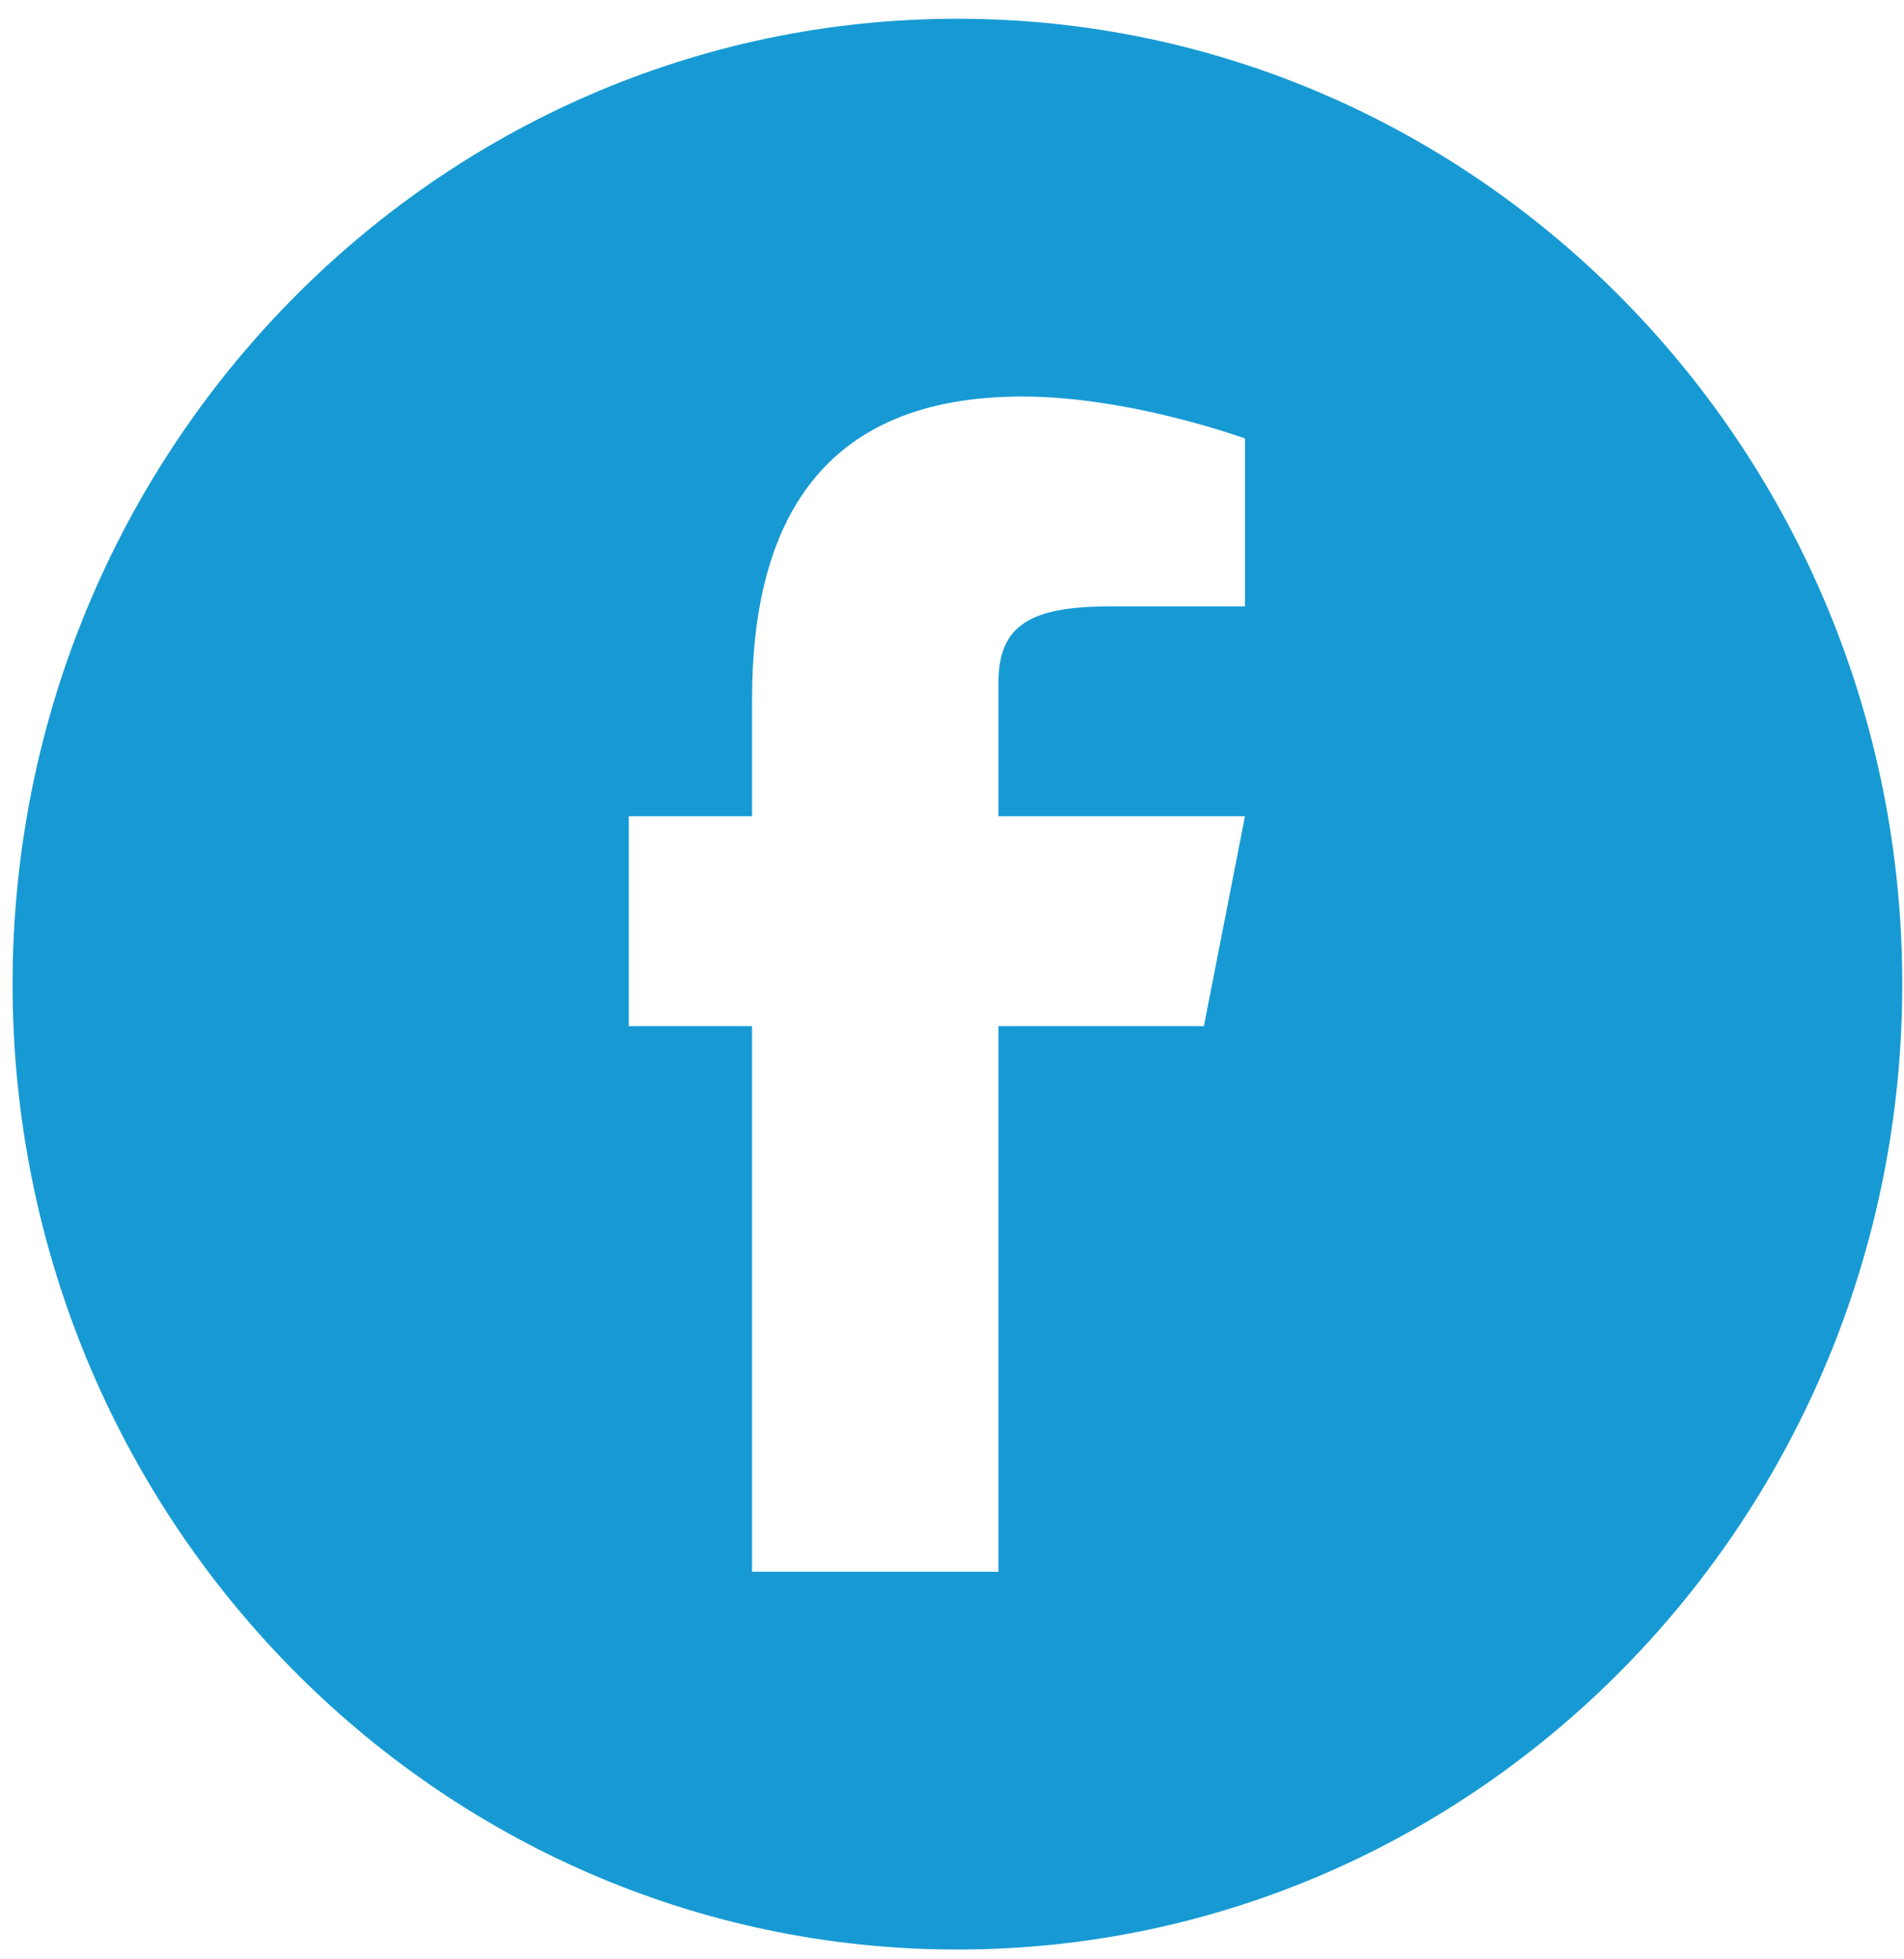 <svg width="70" height="72" viewBox="0 0 70 72" fill="none" xmlns="http://www.w3.org/2000/svg">
<path d="M35.199 0.689C16.046 0.689 0.463 16.602 0.463 36.164C0.463 55.727 16.046 71.64 35.199 71.64C54.354 71.64 69.936 55.727 69.936 36.164C69.936 16.602 54.354 0.689 35.199 0.689ZM45.771 22.283H40.802C37.875 22.283 36.709 22.985 36.709 25.068V29.995H45.771L44.261 37.707H36.709V57.758H27.648V37.707H23.117V29.995H27.648V25.716C27.648 19.2 30.194 14.571 37.587 14.571C41.547 14.571 45.771 16.113 45.771 16.113V22.283Z" fill="#179AD3"/>
</svg>
